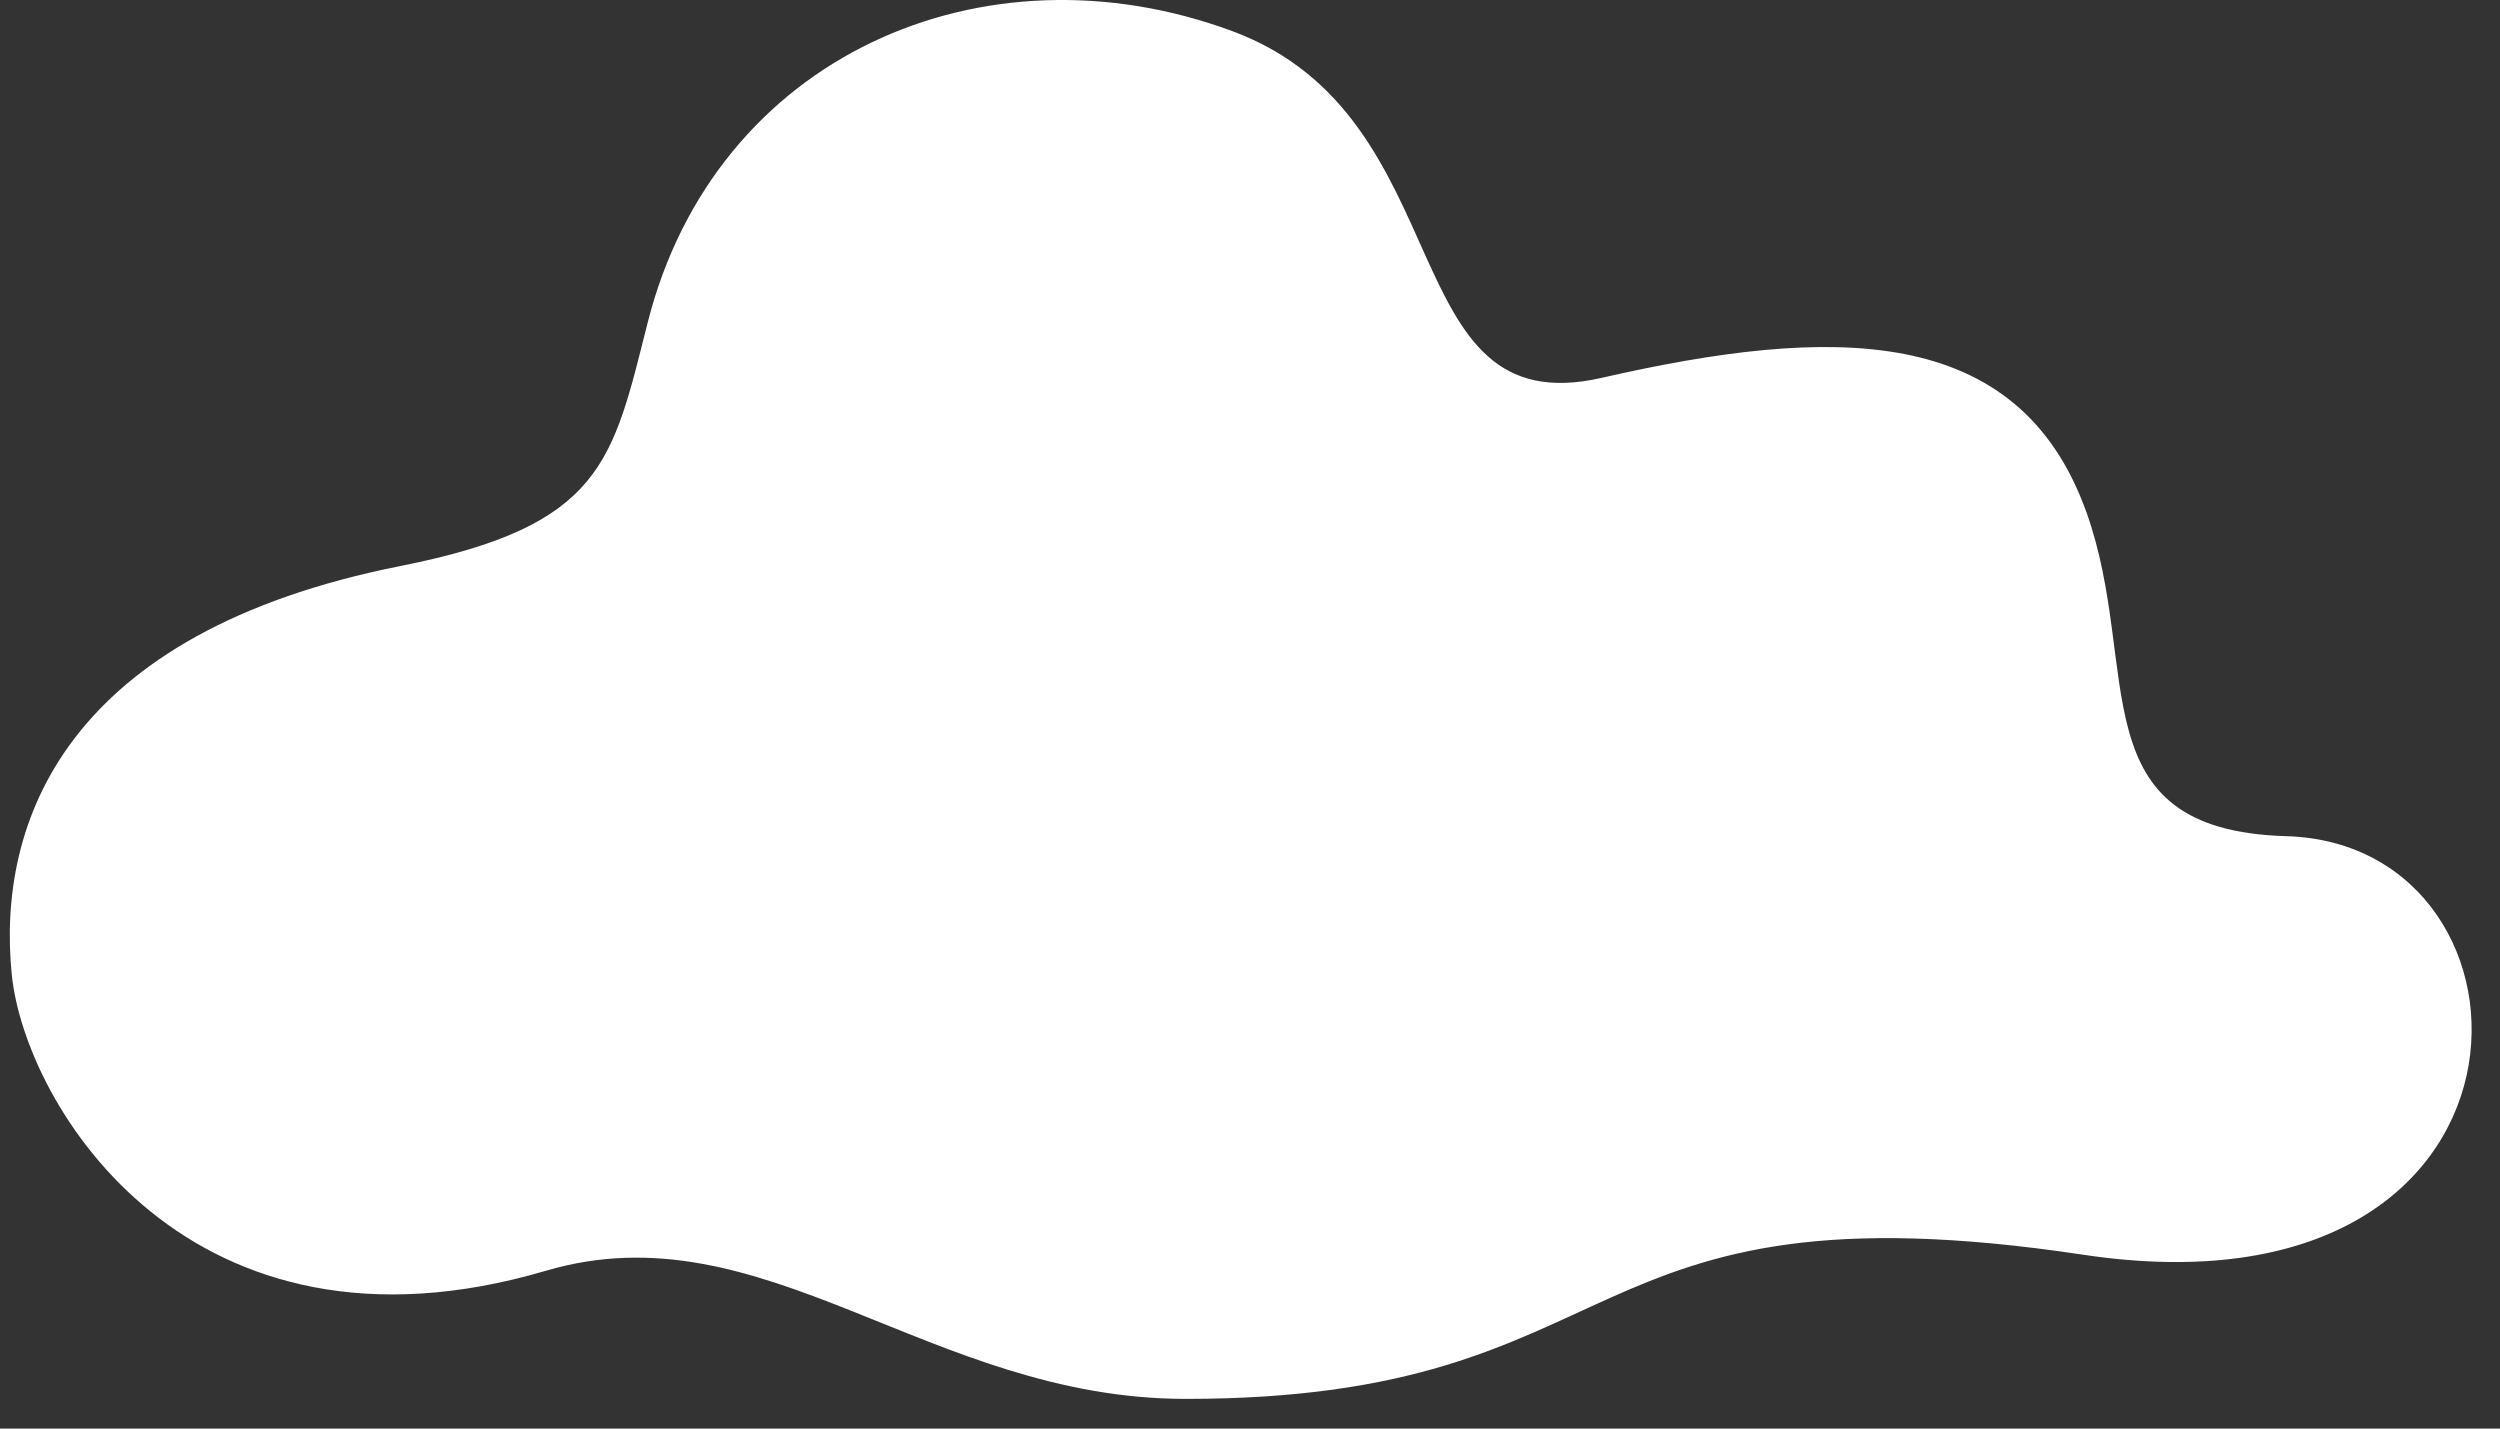 <svg width="70" height="40" viewBox="0 0 70 40" fill="none" xmlns="http://www.w3.org/2000/svg">
<rect x="0" y="0" width="70" height="40" fill="#333333" stroke="none"/>
<path d="M11.219 15.847C16.9 14.718 17.148 12.924 18.14 9.014C20.036 1.556 27.545 -1.705 34.503 0.871C41.013 3.281 38.945 11.927 44.841 10.581C51.258 9.114 56.514 9.014 58.419 14.34C59.991 18.726 58.144 23.244 64.016 23.413C71.645 23.634 71.748 37.149 58.328 35.132C43.807 32.949 45.96 39.169 33.199 39.169C26.012 39.169 21.379 33.785 15.286 35.581C5.31 38.518 0.701 30.966 0.329 27.284C-0.097 23.015 1.835 17.709 11.219 15.847Z" fill="white"/>
</svg>
